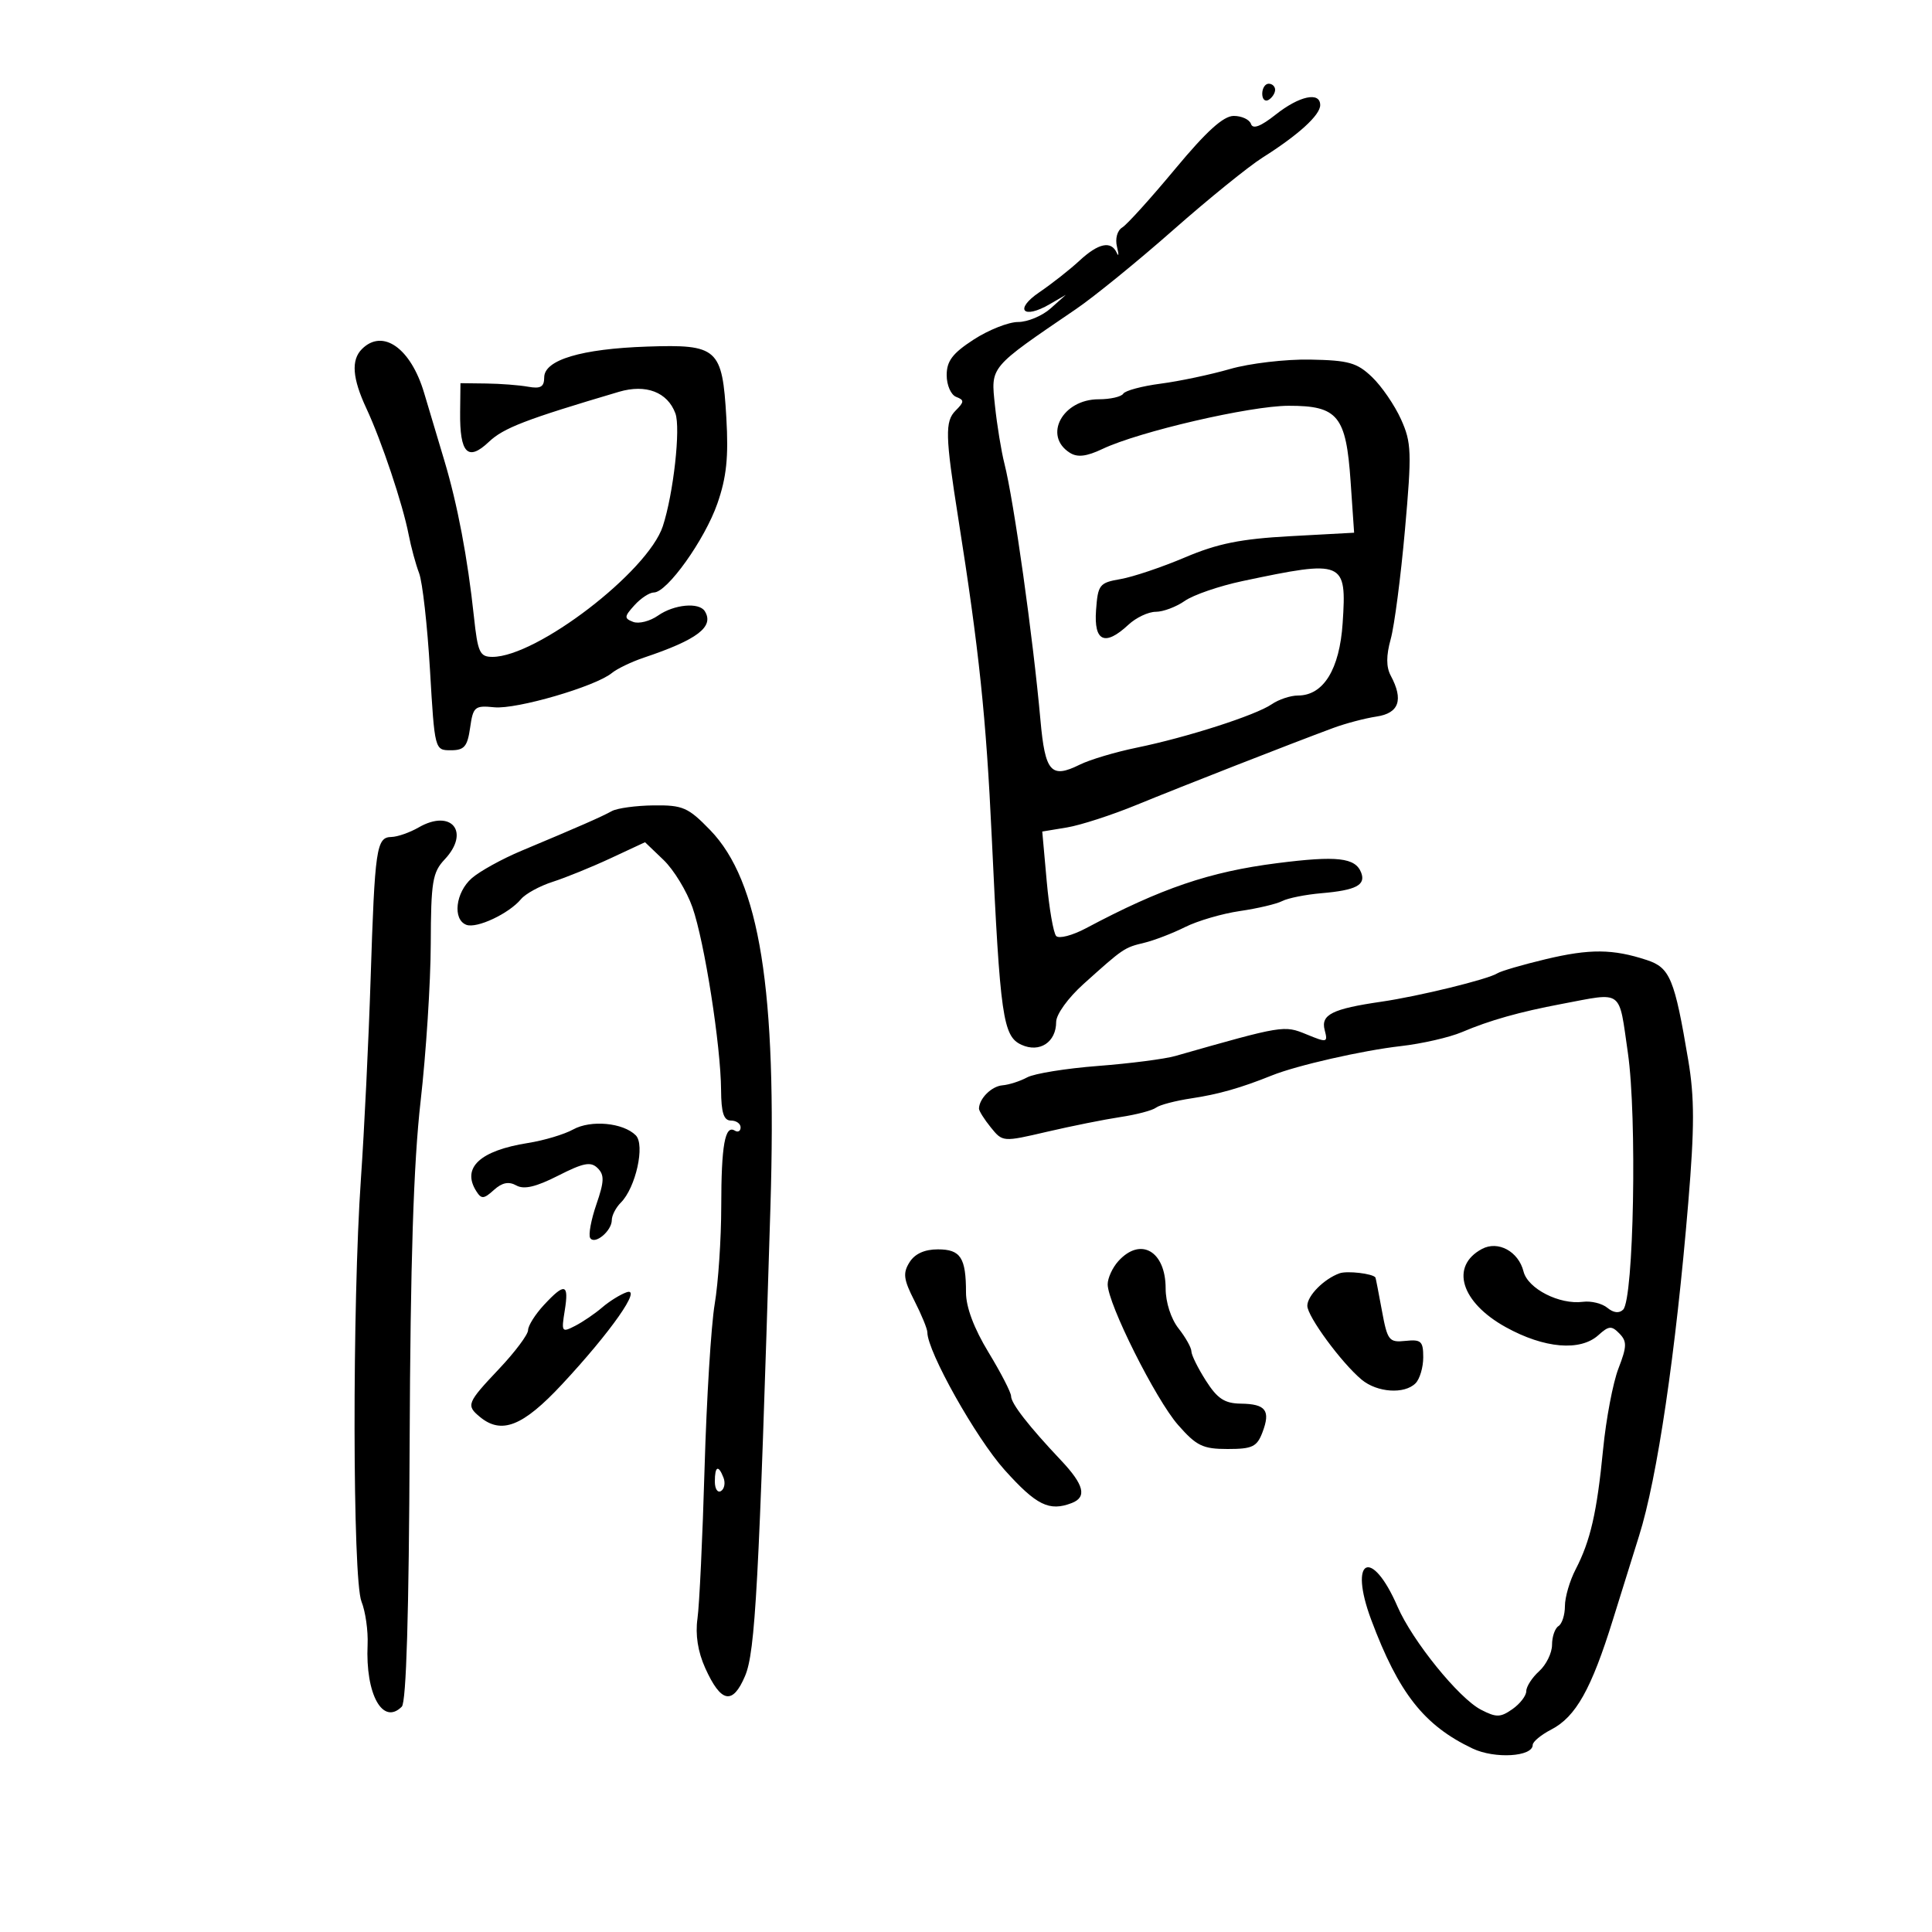 <svg xmlns="http://www.w3.org/2000/svg" width="300" height="300" viewBox="0 0 300 300" version="1.1">
	<path d="M 196 14.559 C 196 15.416, 196.450 15.840, 197 15.500 C 197.550 15.160, 198 14.459, 198 13.941 C 198 13.423, 197.550 13, 197 13 C 196.450 13, 196 13.702, 196 14.559 M 198.086 17.797 C 195.762 19.637, 194.538 20.101, 194.253 19.250 C 194.022 18.563, 192.818 18, 191.576 18 C 189.970 18, 187.343 20.378, 182.464 26.250 C 178.693 30.788, 175.002 34.871, 174.260 35.324 C 173.479 35.802, 173.137 37.063, 173.447 38.324 C 173.741 39.521, 173.723 39.938, 173.407 39.250 C 172.526 37.330, 170.560 37.752, 167.599 40.496 C 166.117 41.869, 163.319 44.070, 161.379 45.388 C 157.442 48.063, 158.839 49.655, 163 47.236 L 165.500 45.783 163.139 47.891 C 161.841 49.051, 159.568 50, 158.089 50 C 156.610 50, 153.510 51.226, 151.200 52.723 C 147.910 54.857, 147 56.056, 147 58.255 C 147 59.807, 147.660 61.316, 148.474 61.629 C 149.757 62.121, 149.745 62.398, 148.386 63.757 C 146.717 65.426, 146.773 67.669, 148.802 80.500 C 152.033 100.931, 153.130 111.382, 153.999 130 C 155.304 157.942, 155.730 160.920, 158.620 162.237 C 161.437 163.520, 164 161.829, 164 158.686 C 164 157.517, 165.850 154.953, 168.250 152.795 C 174.435 147.233, 174.566 147.144, 177.664 146.399 C 179.224 146.023, 182.086 144.923, 184.023 143.953 C 185.961 142.984, 189.786 141.865, 192.523 141.467 C 195.261 141.070, 198.223 140.371, 199.107 139.914 C 199.991 139.457, 202.732 138.909, 205.200 138.697 C 210.547 138.238, 212.103 137.432, 211.364 135.506 C 210.467 133.167, 207.620 132.846, 198.317 134.031 C 187.813 135.370, 180.322 137.919, 168.642 144.132 C 166.520 145.261, 164.432 145.805, 164.002 145.342 C 163.573 144.879, 162.910 141.040, 162.531 136.810 L 161.841 129.121 165.670 128.488 C 167.777 128.140, 172.650 126.561, 176.500 124.979 C 183.469 122.117, 200.333 115.519, 207 113.047 C 208.925 112.333, 211.963 111.531, 213.750 111.265 C 217.245 110.745, 217.965 108.672, 215.957 104.920 C 215.235 103.571, 215.233 101.820, 215.950 99.235 C 216.520 97.181, 217.514 89.553, 218.160 82.284 C 219.233 70.209, 219.180 68.726, 217.548 65.107 C 216.566 62.929, 214.545 59.980, 213.057 58.555 C 210.716 56.312, 209.423 55.947, 203.426 55.837 C 199.617 55.767, 194.025 56.425, 191 57.299 C 187.975 58.172, 183.127 59.197, 180.228 59.575 C 177.328 59.954, 174.714 60.654, 174.419 61.132 C 174.123 61.609, 172.403 62, 170.596 62 C 164.979 62, 161.934 67.670, 166.132 70.313 C 167.311 71.055, 168.717 70.888, 171.201 69.709 C 176.877 67.015, 194.113 63.019, 200.095 63.009 C 207.751 62.997, 209.021 64.551, 209.723 74.788 L 210.267 82.720 200.383 83.257 C 192.658 83.677, 189.081 84.397, 184 86.554 C 180.425 88.072, 175.925 89.586, 174 89.919 C 170.711 90.487, 170.481 90.780, 170.193 94.762 C 169.839 99.637, 171.573 100.407, 175.230 97 C 176.411 95.900, 178.317 95, 179.466 95 C 180.615 95, 182.643 94.238, 183.973 93.307 C 185.302 92.375, 189.340 90.990, 192.945 90.227 C 208.713 86.894, 209.126 87.067, 208.487 96.746 C 208.013 103.936, 205.507 108, 201.548 108 C 200.391 108, 198.557 108.610, 197.473 109.355 C 194.980 111.067, 184.329 114.492, 176.500 116.098 C 173.200 116.775, 169.222 117.963, 167.660 118.737 C 163.205 120.945, 162.285 119.902, 161.561 111.823 C 160.410 98.981, 157.423 77.713, 155.969 72 C 155.480 70.075, 154.817 66.023, 154.498 62.996 C 153.850 56.849, 153.537 57.223, 167.072 48 C 169.897 46.075, 176.680 40.557, 182.145 35.737 C 187.609 30.918, 193.874 25.842, 196.065 24.459 C 201.621 20.951, 205 17.874, 205 16.320 C 205 14.192, 201.766 14.883, 198.086 17.797 M 56.200 54.200 C 54.495 55.905, 54.710 58.748, 56.899 63.434 C 59.247 68.462, 62.550 78.327, 63.451 83 C 63.822 84.925, 64.554 87.625, 65.078 89 C 65.603 90.375, 66.362 97.125, 66.766 104 C 67.498 116.471, 67.506 116.500, 70 116.500 C 72.095 116.500, 72.581 115.933, 73 113 C 73.467 109.730, 73.715 109.522, 76.764 109.827 C 80.204 110.171, 92.449 106.603, 95 104.512 C 95.825 103.836, 98.075 102.755, 100 102.110 C 108.291 99.333, 110.933 97.318, 109.444 94.910 C 108.561 93.480, 104.667 93.844, 102.176 95.589 C 100.928 96.463, 99.192 96.904, 98.317 96.568 C 96.896 96.023, 96.917 95.749, 98.519 93.979 C 99.504 92.891, 100.861 92, 101.535 92 C 103.592 92, 109.437 83.811, 111.397 78.183 C 112.815 74.113, 113.141 70.992, 112.787 64.881 C 112.162 54.080, 111.457 53.446, 100.479 53.818 C 90.274 54.163, 84.512 55.888, 84.505 58.599 C 84.501 60.079, 83.947 60.400, 82 60.050 C 80.625 59.802, 77.700 59.577, 75.500 59.550 L 71.500 59.500 71.449 64 C 71.378 70.393, 72.646 71.707, 75.905 68.618 C 78.196 66.446, 81.599 65.136, 96.106 60.842 C 100.298 59.601, 103.650 60.881, 104.874 64.189 C 105.712 66.453, 104.575 76.666, 102.925 81.704 C 100.614 88.759, 83.355 102, 76.469 102 C 74.495 102, 74.187 101.331, 73.590 95.750 C 72.618 86.651, 71.039 78.325, 68.992 71.500 C 68.002 68.200, 66.592 63.480, 65.857 61.011 C 63.786 54.048, 59.427 50.973, 56.200 54.200 M 95 125.949 C 93.406 126.832, 89.902 128.370, 81 132.096 C 77.975 133.361, 74.487 135.286, 73.250 136.373 C 70.735 138.582, 70.248 142.774, 72.410 143.604 C 74.021 144.222, 79.034 141.869, 80.903 139.617 C 81.594 138.784, 83.811 137.572, 85.830 136.925 C 87.848 136.277, 91.898 134.630, 94.830 133.263 L 100.160 130.779 103.035 133.534 C 104.616 135.049, 106.636 138.361, 107.524 140.894 C 109.397 146.241, 111.922 162.353, 111.968 169.250 C 111.992 172.791, 112.382 174, 113.500 174 C 114.325 174, 115 174.477, 115 175.059 C 115 175.641, 114.597 175.869, 114.105 175.565 C 112.574 174.619, 112 177.820, 111.994 187.332 C 111.991 192.374, 111.533 199.200, 110.977 202.500 C 110.421 205.800, 109.714 217.275, 109.405 228 C 109.097 238.725, 108.601 249.221, 108.304 251.325 C 107.949 253.835, 108.363 256.479, 109.507 259.016 C 111.952 264.438, 113.765 264.797, 115.694 260.240 C 117.282 256.487, 117.833 246.299, 119.631 187.438 C 120.663 153.644, 117.973 136.829, 110.262 128.880 C 106.855 125.368, 106.028 125.007, 101.500 125.060 C 98.750 125.092, 95.825 125.492, 95 125.949 M 65 128.487 C 63.625 129.280, 61.721 129.945, 60.769 129.965 C 58.444 130.012, 58.205 131.647, 57.549 152 C 57.239 161.625, 56.562 175.575, 56.045 183 C 54.686 202.536, 54.740 245.223, 56.129 248.685 C 56.750 250.233, 57.178 253.250, 57.080 255.390 C 56.729 263.079, 59.429 267.971, 62.390 265.010 C 63.089 264.311, 63.500 250.554, 63.608 224.227 C 63.725 195.928, 64.215 180.616, 65.311 171 C 66.158 163.575, 66.867 152.597, 66.887 146.605 C 66.919 136.895, 67.155 135.464, 69.052 133.445 C 73.059 129.180, 70.091 125.549, 65 128.487 M 240 148.947 C 236.425 149.801, 233.050 150.788, 232.500 151.140 C 231.044 152.071, 220.304 154.699, 214.500 155.544 C 206.862 156.657, 205.070 157.552, 205.695 159.943 C 206.208 161.903, 206.080 161.933, 202.866 160.612 C 199.377 159.179, 199.265 159.198, 182.500 163.974 C 180.850 164.444, 175.450 165.140, 170.500 165.520 C 165.550 165.900, 160.600 166.698, 159.500 167.294 C 158.400 167.890, 156.671 168.445, 155.658 168.528 C 153.974 168.666, 152.053 170.571, 152.015 172.139 C 152.007 172.491, 152.832 173.806, 153.849 175.061 C 155.693 177.339, 155.712 177.341, 162.599 175.735 C 166.394 174.851, 171.525 173.822, 174 173.450 C 176.475 173.078, 178.950 172.426, 179.500 172 C 180.050 171.574, 182.525 170.923, 185 170.552 C 189.202 169.923, 192.690 168.929, 197.500 166.993 C 201.361 165.438, 211.559 163.117, 217.500 162.441 C 220.800 162.066, 225.075 161.088, 227 160.269 C 231.299 158.439, 235.948 157.126, 242.500 155.891 C 252.152 154.072, 251.325 153.460, 252.778 163.500 C 254.214 173.424, 253.691 201.709, 252.041 203.359 C 251.433 203.967, 250.542 203.865, 249.595 203.079 C 248.776 202.399, 247.068 201.979, 245.800 202.145 C 242.161 202.622, 237.246 200.117, 236.575 197.444 C 235.791 194.318, 232.621 192.597, 230.118 193.937 C 225.124 196.610, 226.840 202.227, 233.828 206.088 C 239.799 209.386, 245.388 209.864, 248.202 207.317 C 249.815 205.857, 250.248 205.824, 251.459 207.067 C 252.654 208.294, 252.633 209.075, 251.311 212.500 C 250.461 214.700, 249.392 220.325, 248.935 225 C 247.971 234.856, 246.968 239.245, 244.659 243.700 C 243.746 245.461, 243 248.021, 243 249.391 C 243 250.761, 242.550 252.160, 242 252.500 C 241.450 252.840, 241 254.147, 241 255.404 C 241 256.661, 240.100 258.505, 239 259.500 C 237.900 260.495, 237 261.890, 237 262.598 C 237 263.307, 236.033 264.564, 234.851 265.392 C 232.980 266.702, 232.347 266.714, 229.961 265.480 C 226.527 263.704, 219.317 254.798, 217.014 249.486 C 212.975 240.172, 209.355 241.987, 212.927 251.535 C 217.190 262.928, 221.137 267.939, 228.662 271.510 C 232.111 273.147, 238 272.791, 238 270.946 C 238 270.454, 239.296 269.381, 240.880 268.562 C 244.695 266.589, 247.114 262.272, 250.468 251.453 C 251.994 246.529, 253.813 240.700, 254.509 238.500 C 257.330 229.583, 260.209 210.091, 262.154 186.733 C 263.129 175.034, 263.128 170.440, 262.151 164.625 C 260.024 151.965, 259.319 150.260, 255.722 149.076 C 250.445 147.338, 246.859 147.309, 240 148.947 M 89 175.383 C 87.625 176.145, 84.475 177.088, 82 177.480 C 74.521 178.664, 71.656 181.327, 73.954 184.960 C 74.754 186.225, 75.120 186.201, 76.690 184.781 C 77.964 183.627, 78.996 183.418, 80.172 184.076 C 81.363 184.743, 83.229 184.306, 86.671 182.555 C 90.614 180.550, 91.739 180.335, 92.801 181.386 C 93.869 182.443, 93.834 183.453, 92.605 187.020 C 91.782 189.410, 91.349 191.755, 91.643 192.231 C 92.337 193.355, 95 191.148, 95 189.449 C 95 188.731, 95.634 187.509, 96.408 186.735 C 98.720 184.423, 100.194 177.765, 98.720 176.291 C 96.759 174.330, 91.748 173.862, 89 175.383 M 141.226 196.010 C 140.176 197.691, 140.300 198.668, 141.985 201.971 C 143.093 204.143, 144 206.355, 144 206.887 C 144 209.857, 151.552 223.310, 155.992 228.250 C 160.938 233.753, 162.926 234.733, 166.418 233.393 C 168.817 232.472, 168.335 230.555, 164.750 226.758 C 159.735 221.447, 157 217.931, 157 216.796 C 157 216.227, 155.425 213.169, 153.500 210 C 151.245 206.289, 150 202.980, 150 200.701 C 150 195.287, 149.162 194, 145.634 194 C 143.559 194, 142.052 194.687, 141.226 196.010 M 173.655 195.829 C 172.745 196.835, 172 198.456, 172 199.431 C 172 202.417, 179.453 217.308, 182.930 221.267 C 185.786 224.521, 186.775 225, 190.628 225 C 194.462 225, 195.180 224.657, 196.032 222.416 C 197.322 219.023, 196.562 218.009, 192.691 217.958 C 190.154 217.924, 189.039 217.192, 187.250 214.388 C 186.012 212.448, 185 210.401, 185 209.838 C 185 209.276, 184.100 207.671, 183 206.273 C 181.826 204.781, 181 202.216, 181 200.065 C 181 194.260, 177.107 192.015, 173.655 195.829 M 208 197.719 C 205.580 198.593, 203 201.194, 203 202.761 C 203 204.405, 208.303 211.619, 211.429 214.228 C 213.838 216.237, 218.073 216.527, 219.800 214.800 C 220.460 214.140, 221 212.323, 221 210.762 C 221 208.263, 220.672 207.959, 218.250 208.212 C 215.680 208.481, 215.440 208.173, 214.580 203.500 C 214.075 200.750, 213.625 198.443, 213.580 198.374 C 213.190 197.763, 209.182 197.293, 208 197.719 M 84.452 202.646 C 83.104 204.101, 82 205.854, 82 206.541 C 82 207.228, 79.975 209.934, 77.500 212.554 C 72.506 217.841, 72.354 218.219, 74.503 220.003 C 77.871 222.798, 81.194 221.484, 87.278 214.950 C 94.865 206.803, 99.783 199.784, 97.286 200.667 C 96.304 201.014, 94.600 202.075, 93.500 203.024 C 92.400 203.973, 90.516 205.257, 89.313 205.877 C 87.226 206.952, 87.151 206.842, 87.693 203.502 C 88.374 199.308, 87.709 199.132, 84.452 202.646 M 111 230.059 C 111 231.191, 111.430 231.852, 111.956 231.527 C 112.482 231.202, 112.659 230.275, 112.349 229.468 C 111.556 227.401, 111 227.644, 111 230.059" stroke="none" fill="black" fill-rule="evenodd"/>
</svg>